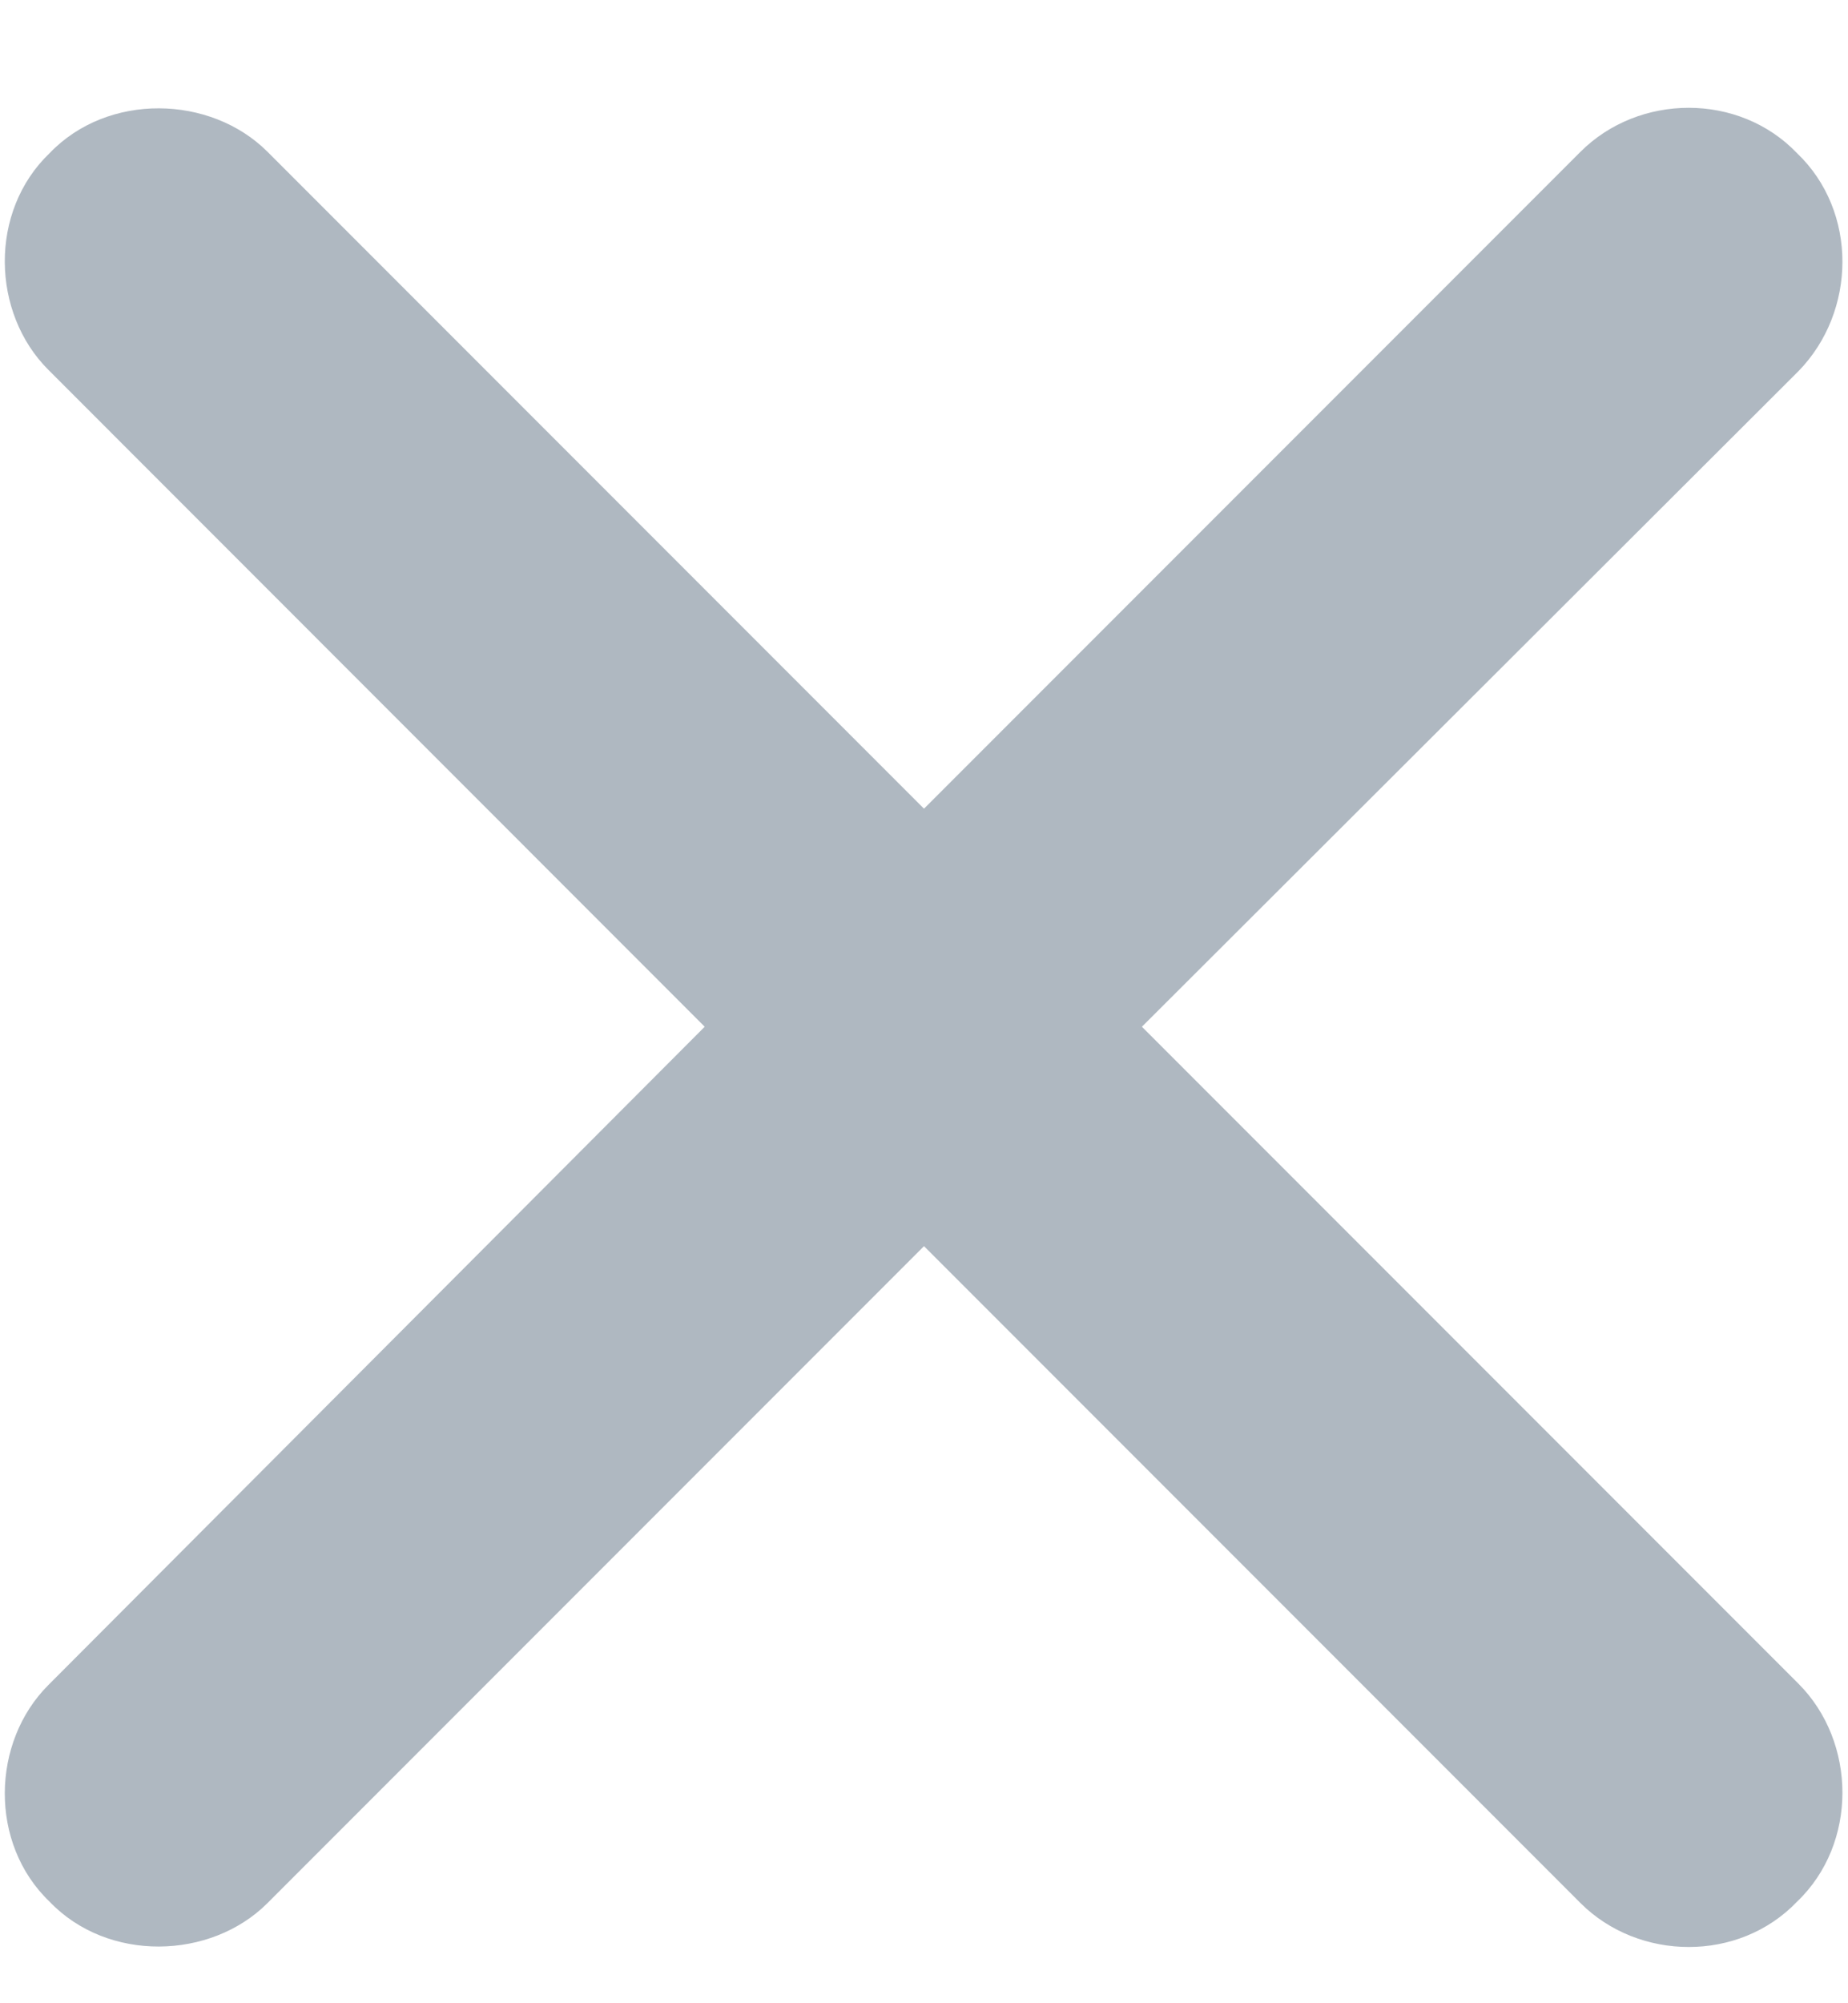 <svg width="12" height="13" viewBox="0 0 12 13" fill="none" xmlns="http://www.w3.org/2000/svg">
<path d="M0.314 10.935C-0.056 11.304 -0.073 11.963 0.322 12.341C0.7 12.736 1.368 12.719 1.737 12.35L6 8.087L10.263 12.35C10.641 12.727 11.291 12.736 11.669 12.341C12.065 11.963 12.056 11.304 11.678 10.926L7.415 6.663L11.678 2.409C12.056 2.022 12.065 1.372 11.669 0.994C11.291 0.599 10.641 0.607 10.263 0.985L6 5.248L1.737 0.985C1.368 0.616 0.7 0.599 0.322 0.994C-0.073 1.372 -0.056 2.031 0.314 2.4L4.576 6.663L0.314 10.935Z" fill="#AFB8C1"/>
</svg>
